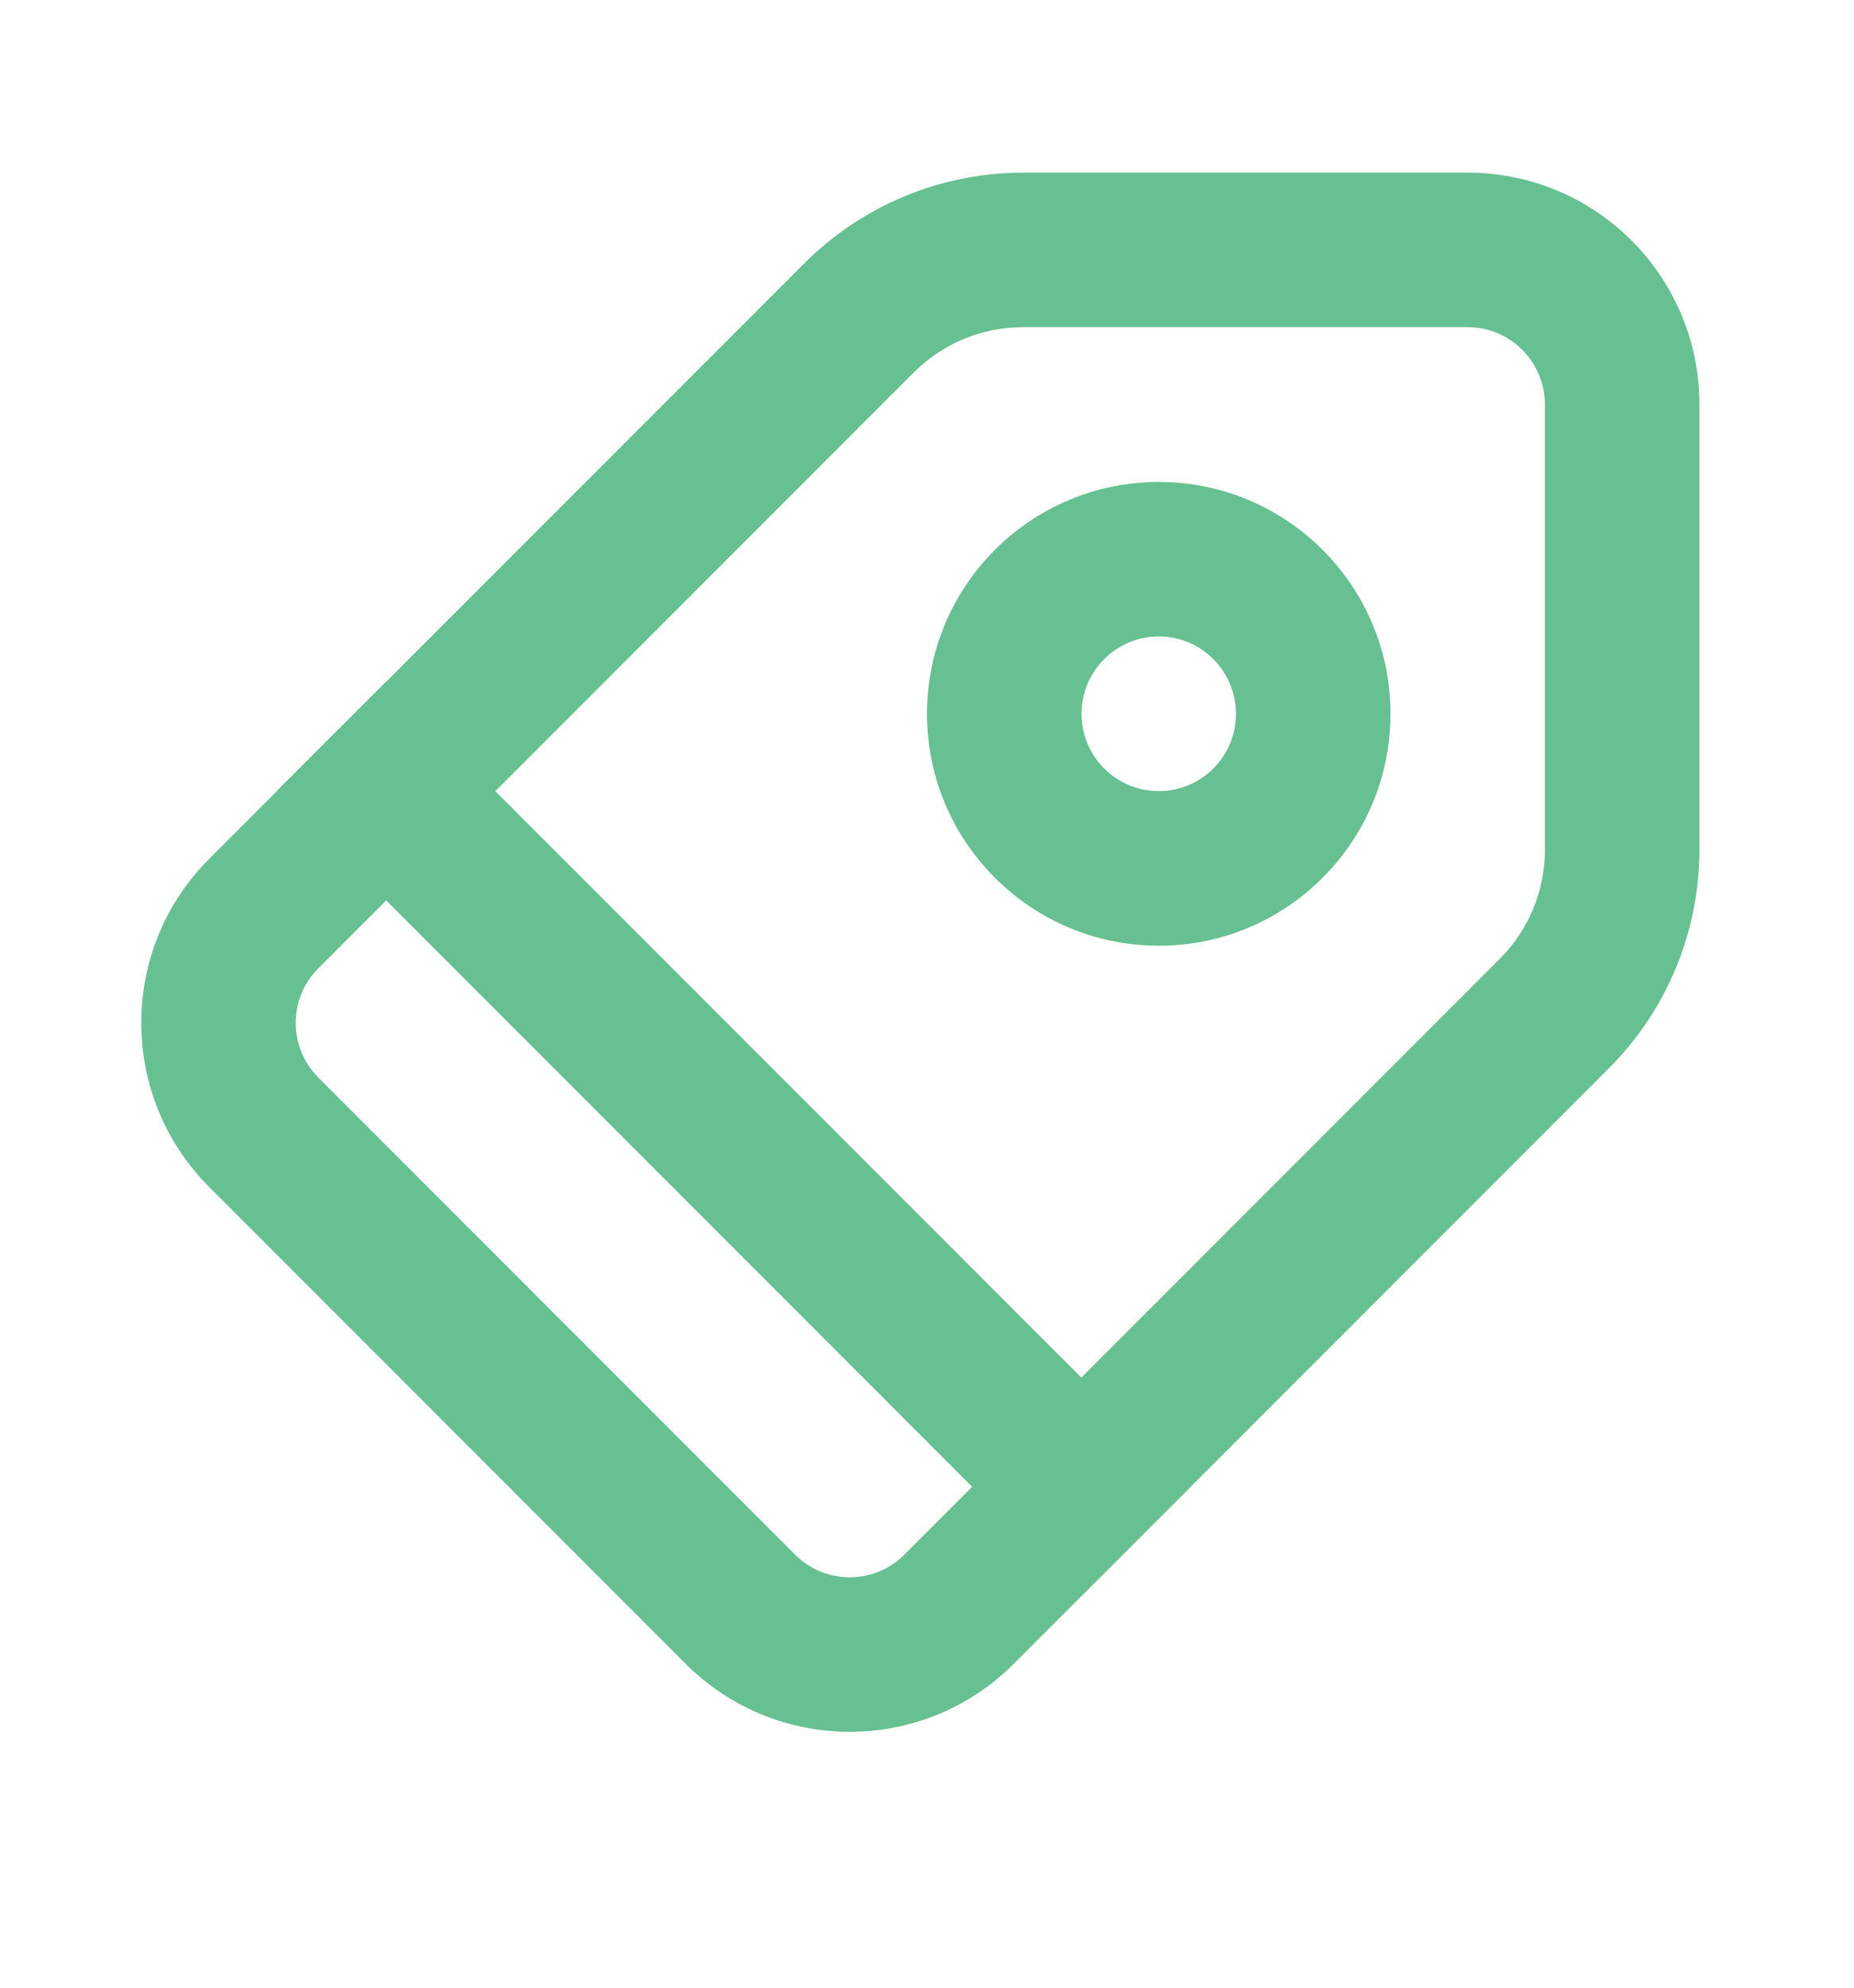 <svg width="14" height="15" viewBox="0 0 14 15" fill="none" xmlns="http://www.w3.org/2000/svg">
<path fill-rule="evenodd" clip-rule="evenodd" d="M6.075 1.986C6.512 1.549 7.106 1.303 7.725 1.303H11.083C12.05 1.303 12.833 2.086 12.833 3.053V6.411C12.833 7.03 12.587 7.624 12.15 8.061L7.654 12.557C6.971 13.24 5.862 13.24 5.179 12.557L1.579 8.957C0.896 8.273 0.896 7.165 1.579 6.482L6.075 1.986ZM7.725 2.469C7.415 2.469 7.119 2.592 6.9 2.811L2.404 7.307C2.176 7.535 2.176 7.904 2.404 8.132L6.004 11.732C6.232 11.96 6.601 11.96 6.829 11.732L11.325 7.236C11.544 7.017 11.666 6.721 11.666 6.411V3.053C11.666 2.731 11.405 2.469 11.083 2.469H7.725Z" fill="#67C091"/>
<path d="M2.09 5.969L2.915 5.145L8.99 11.22L8.165 12.044L2.09 5.969Z" fill="#67C091"/>
<path fill-rule="evenodd" clip-rule="evenodd" d="M8.75 5.97C9.072 5.97 9.333 5.709 9.333 5.387C9.333 5.065 9.072 4.803 8.75 4.803C8.428 4.803 8.167 5.065 8.167 5.387C8.167 5.709 8.428 5.97 8.75 5.97ZM8.75 7.137C9.716 7.137 10.5 6.353 10.5 5.387C10.5 4.42 9.716 3.637 8.75 3.637C7.784 3.637 7 4.42 7 5.387C7 6.353 7.784 7.137 8.75 7.137Z" fill="#67C091"/>
</svg>
